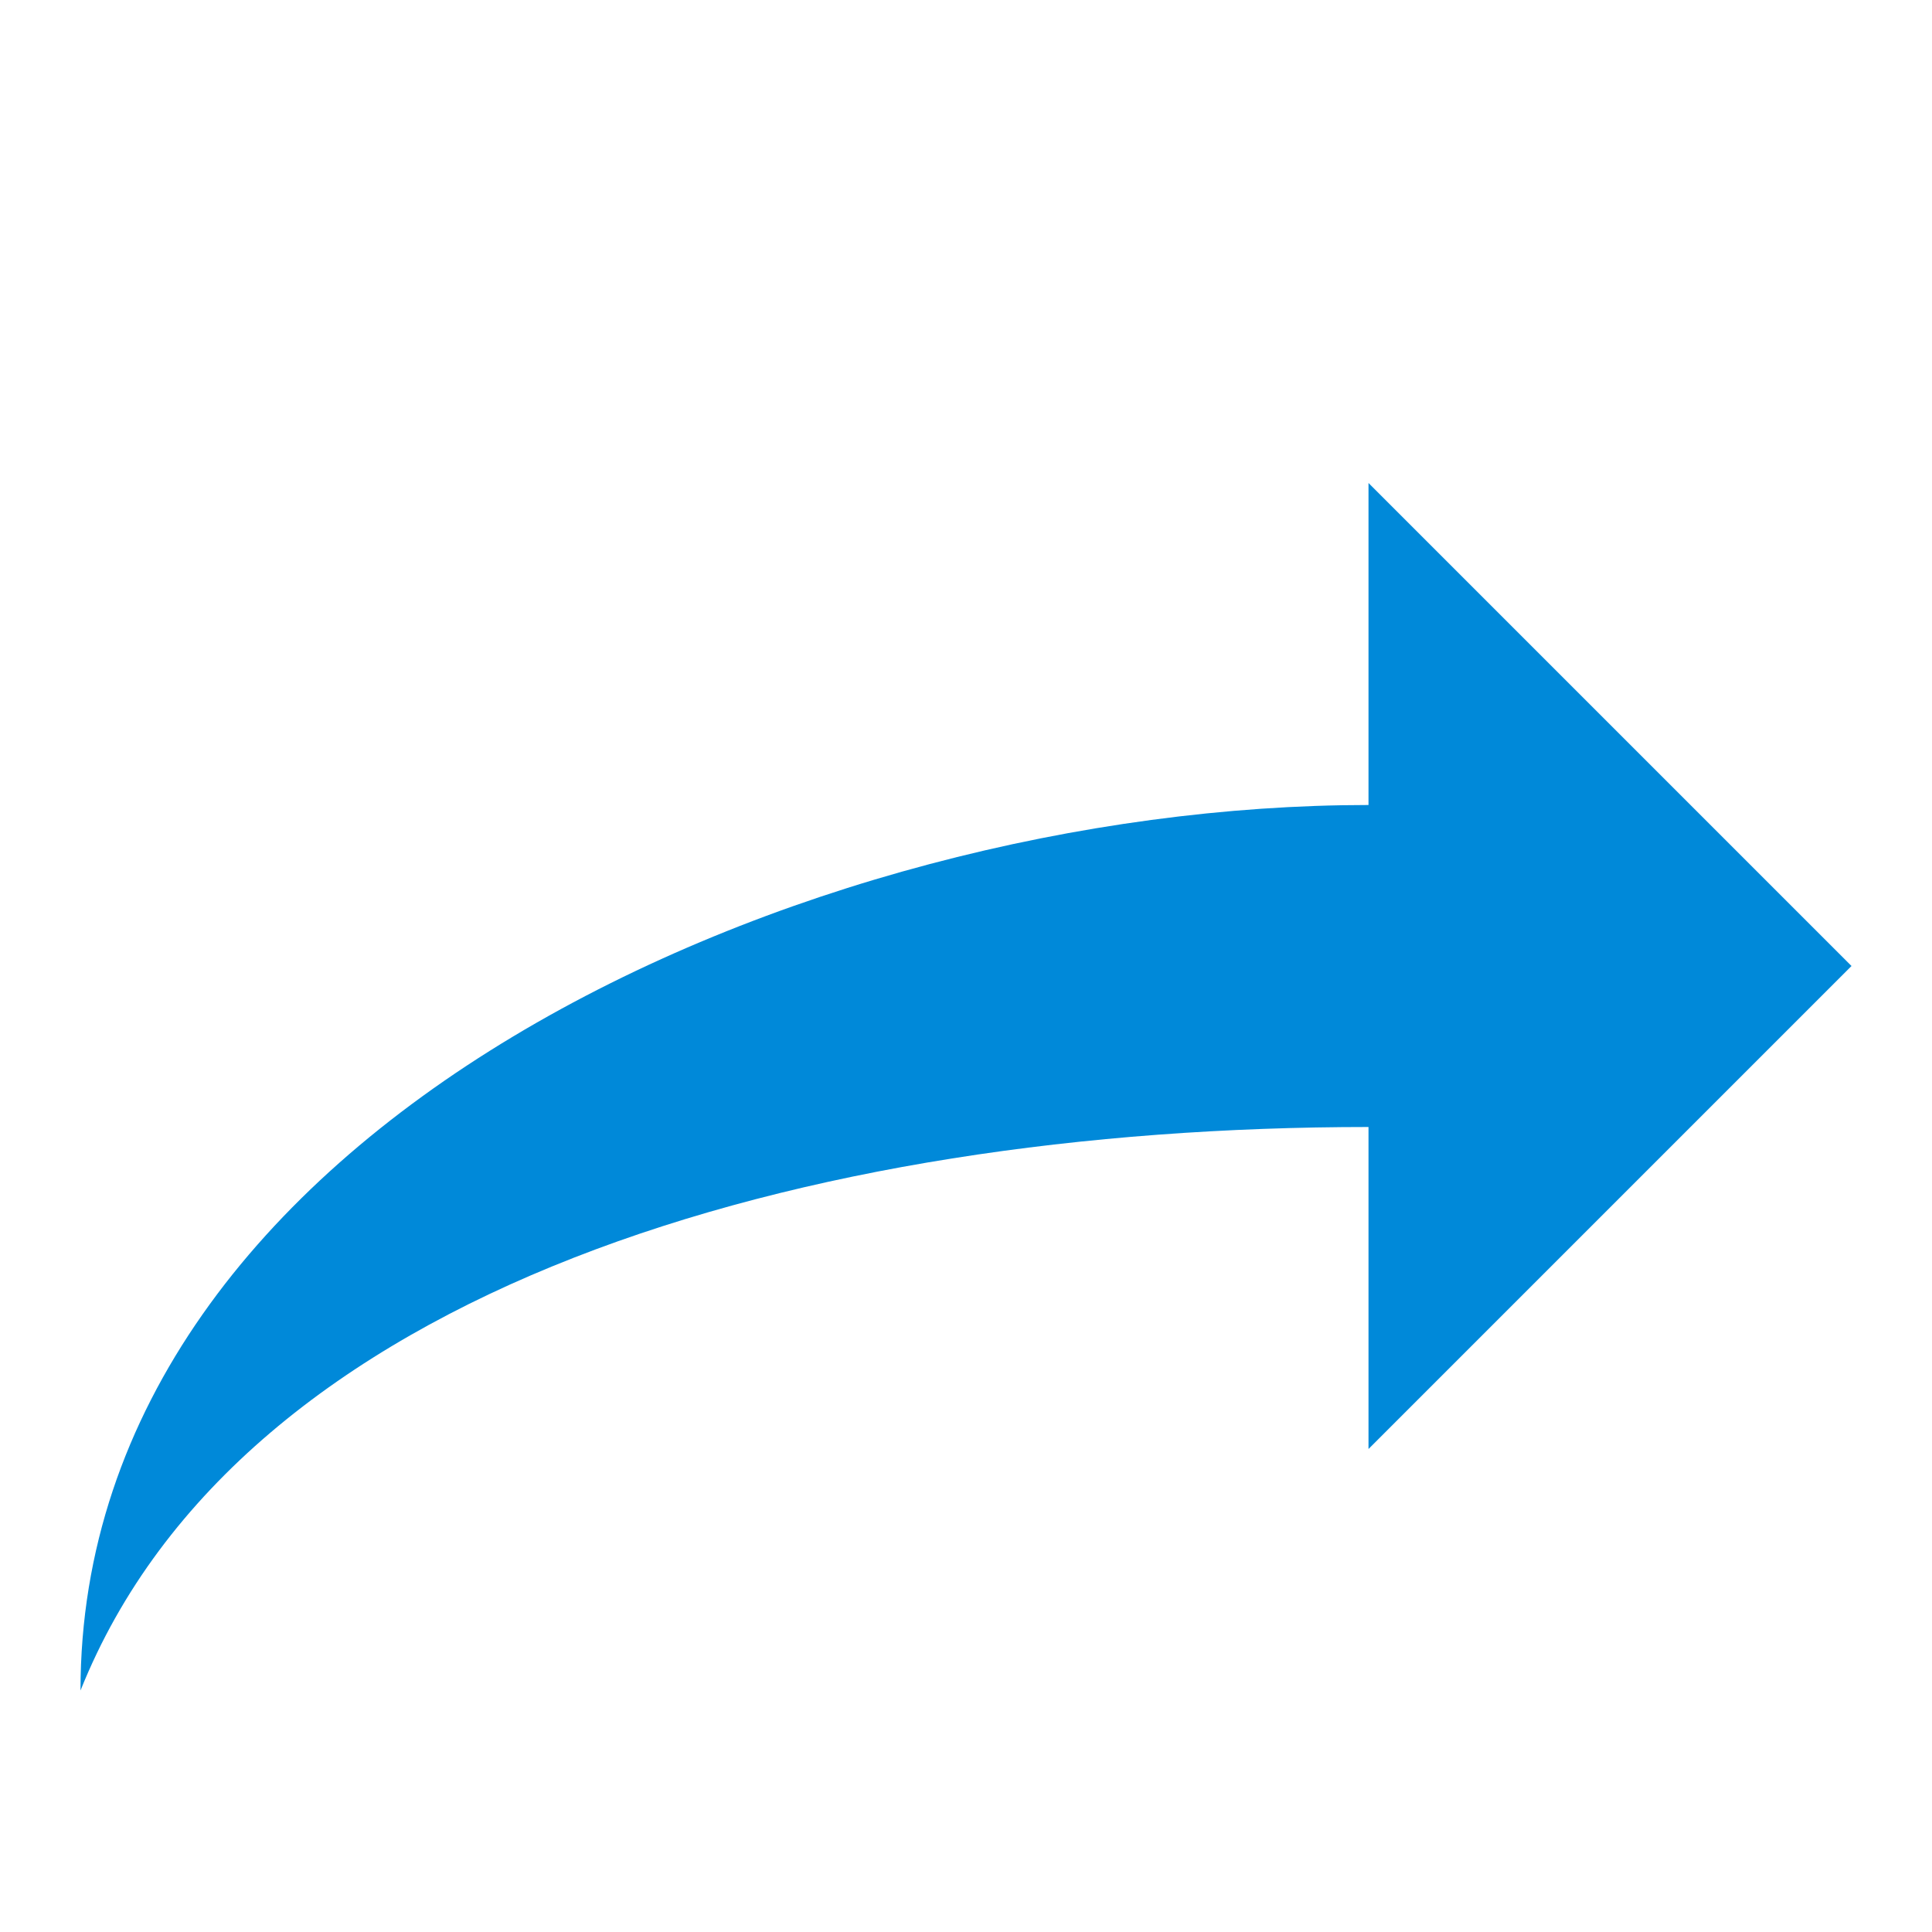 <svg id="Layer_1" data-name="Layer 1" xmlns="http://www.w3.org/2000/svg" width="24" height="24" viewBox="0 0 24 24"><defs><style>.cls-1{fill:#0089d9;fill-rule:evenodd;}</style></defs><g id="Send"><path class="cls-1" d="M1,21c0-7,9-11,16-11V6l6,6-6,6V14C10,14,3,16,1,21Z"/></g></svg>